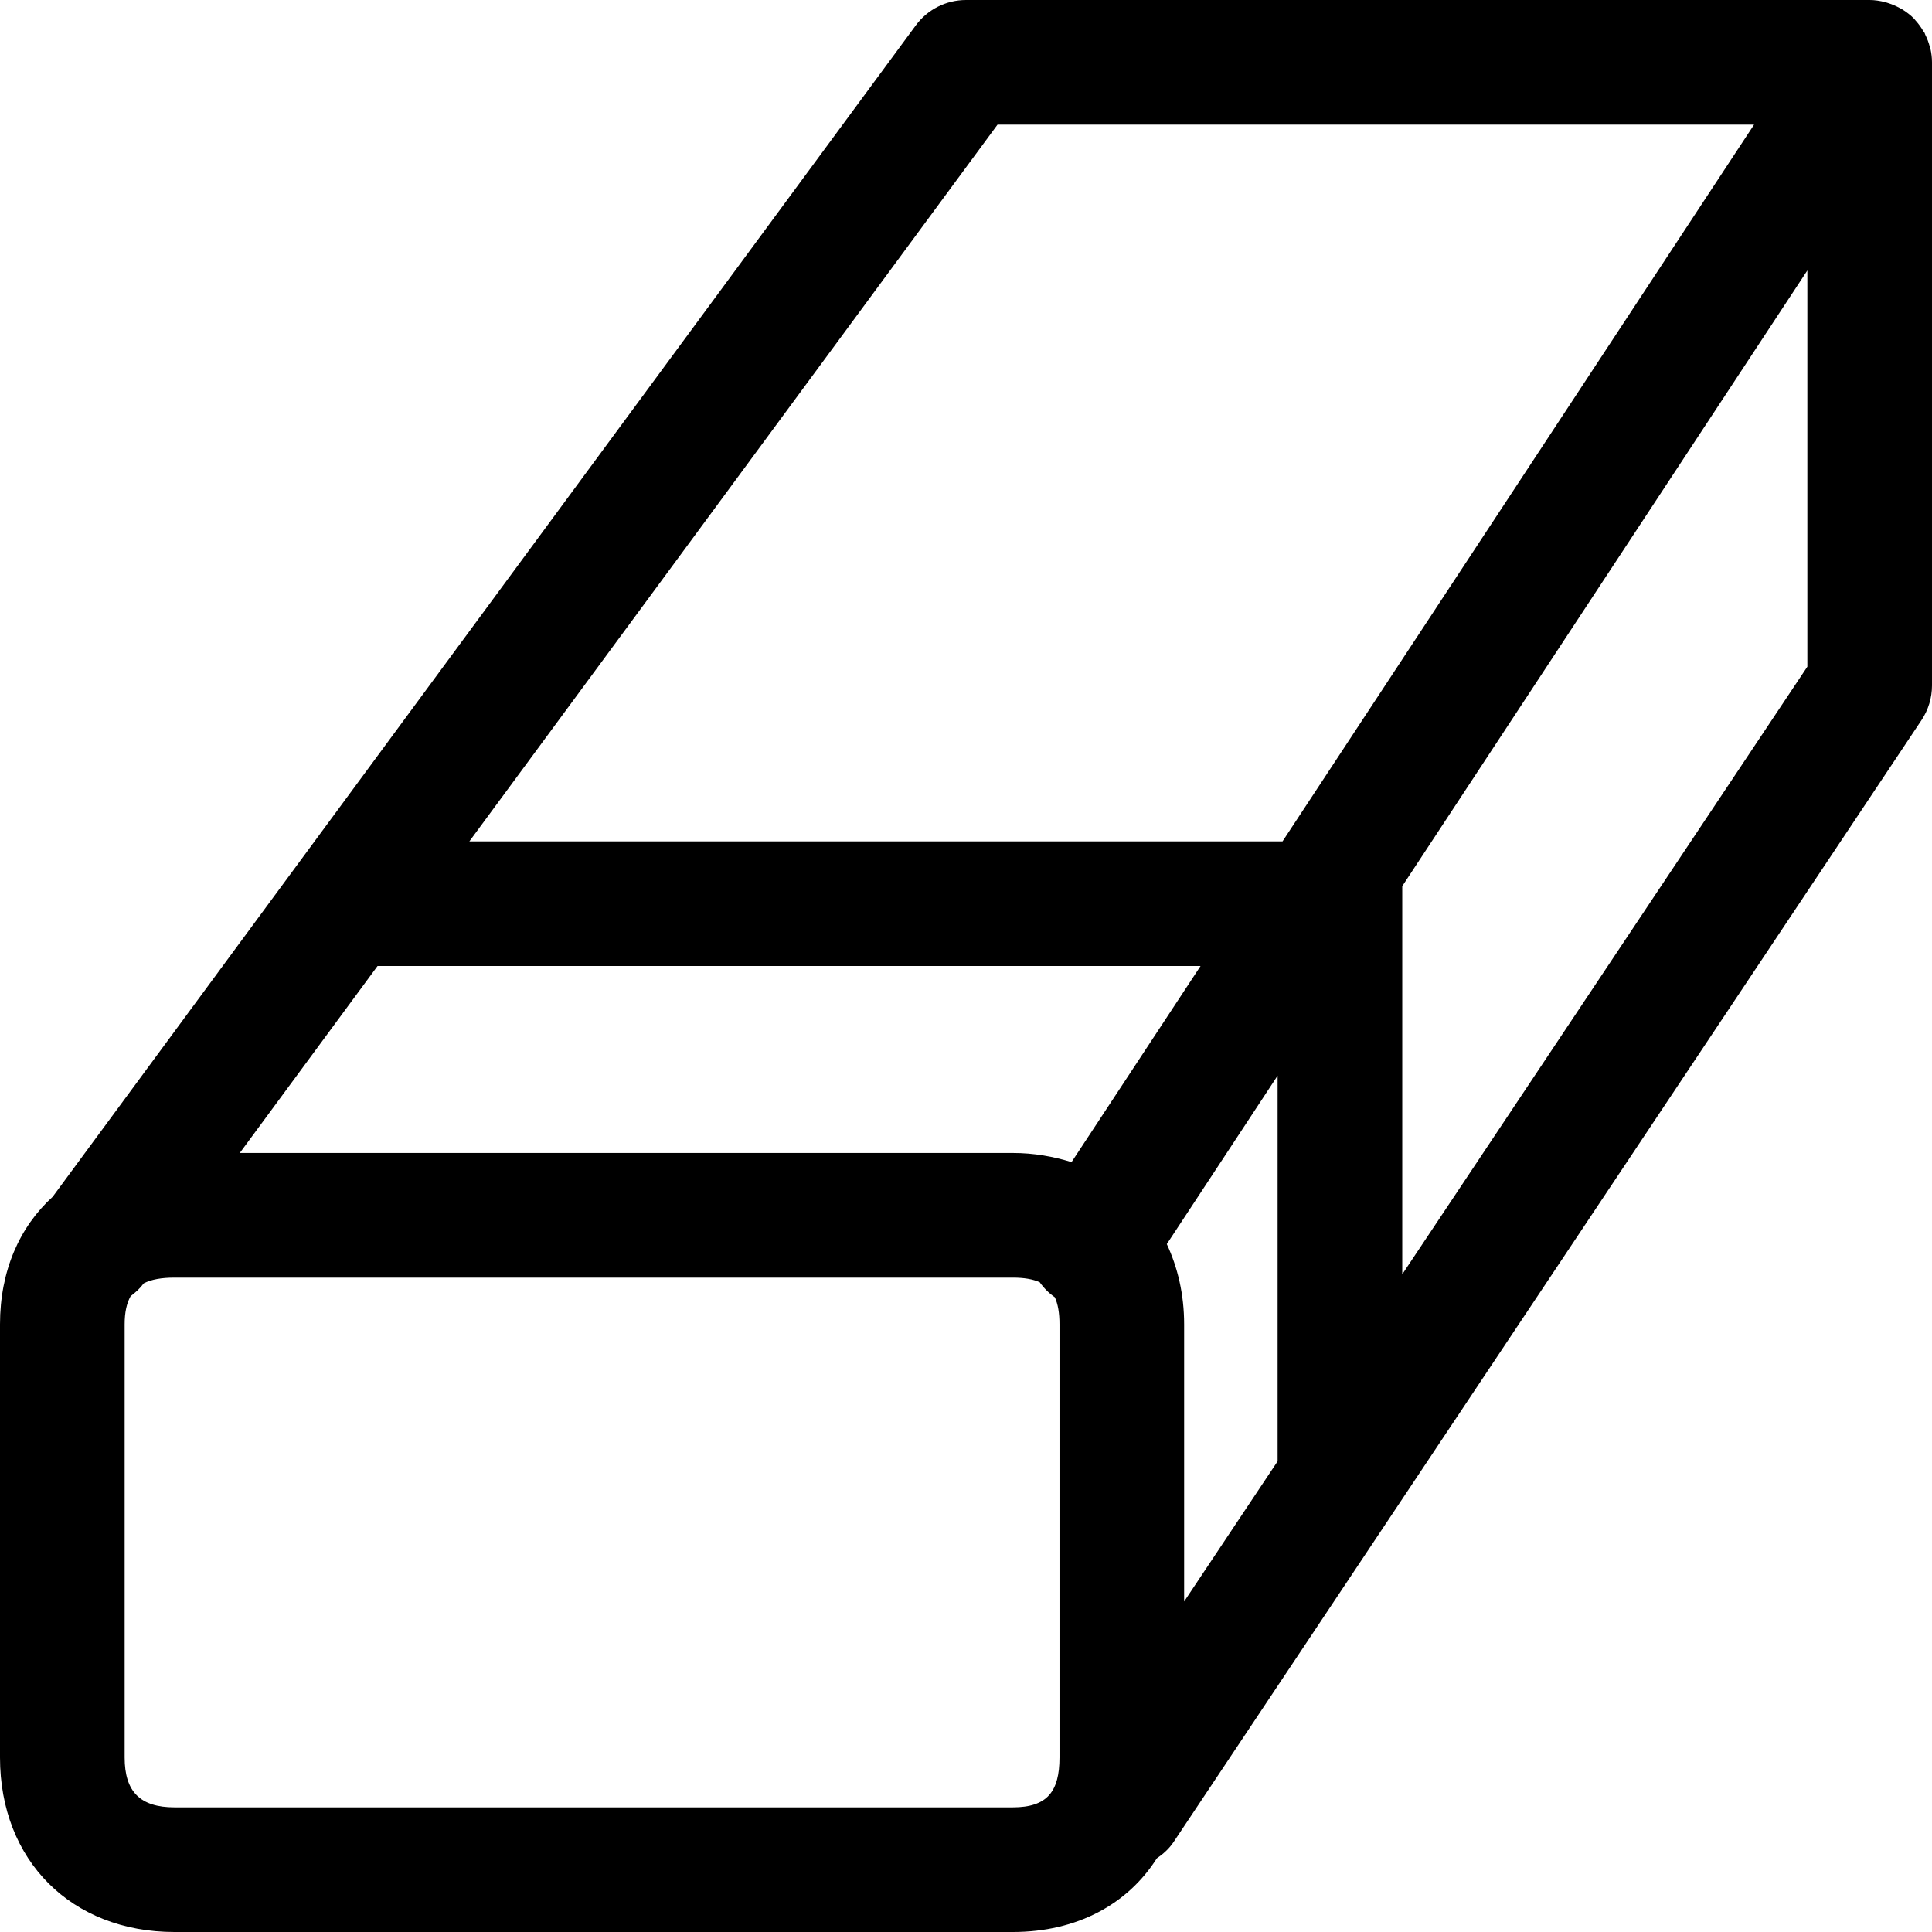 <?xml version="1.0" encoding="iso-8859-1"?>
<!-- Generator: Adobe Illustrator 16.0.0, SVG Export Plug-In . SVG Version: 6.00 Build 0)  -->
<!DOCTYPE svg PUBLIC "-//W3C//DTD SVG 1.1//EN" "http://www.w3.org/Graphics/SVG/1.1/DTD/svg11.dtd">
<svg version="1.1" id="Capa_1" xmlns="http://www.w3.org/2000/svg" xmlns:xlink="http://www.w3.org/1999/xlink" x="0px" y="0px"
	 width="612px" height="612px" viewBox="0 0 612 612" style="enable-background:new 0 0 612 612;" xml:space="preserve">
<g>
	<path d="M611.526,15.527c-0.05-0.237-0.158-0.464-0.218-0.691c-0.345-1.342-0.829-2.625-1.44-3.84
		c-0.099-0.197-0.129-0.424-0.237-0.622c-0.108-0.208-0.286-0.355-0.404-0.553c-0.701-1.195-1.501-2.3-2.419-3.317
		c-0.157-0.168-0.276-0.375-0.444-0.543c-1.096-1.125-2.339-2.083-3.672-2.922c-0.325-0.207-0.681-0.365-1.017-0.553
		c-1.076-0.592-2.211-1.076-3.396-1.461c-0.404-0.128-0.8-0.276-1.224-0.375C595.516,0.267,593.926,0,592.258,0H306
		c-6.278,0-12.171,2.981-15.892,8.025L16.682,379.104C6.209,388.64,0,402.538,0,419.517v137.206C0,589.386,22.614,612,55.277,612
		h265.529c20.363,0,36.424-8.795,45.644-23.335c2.023-1.382,3.889-3.04,5.33-5.202l236.903-355.354
		c2.161-3.238,3.316-7.058,3.316-10.947V19.742C612,18.291,611.822,16.889,611.526,15.527z M315.979,39.484h239.657L406.27,266.516
		H148.687L315.979,39.484z M320.807,365.226H75.957L119.597,306h260.702l-40.866,62.118
		C333.708,366.361,327.568,365.226,320.807,365.226z M369.608,394.089l35.102-53.353V462.89l-29.613,44.419v-87.792
		C375.097,409.961,373.054,401.492,369.608,394.089z M320.807,572.516H55.277c-10.858,0-15.793-4.935-15.793-15.793V419.517
		c0-3.801,0.642-6.703,1.895-8.943c1.521-1.136,2.952-2.419,4.136-4.027l0.02-0.03c2.448-1.253,5.676-1.806,9.743-1.806h260.594
		h4.936c3.583,0,6.356,0.483,8.538,1.451c1.273,1.815,2.883,3.435,4.798,4.777c0.986,2.191,1.471,4.975,1.471,8.578v137.206
		C335.613,567.581,331.664,572.516,320.807,572.516z M444.193,403.663V280.721L572.516,85.67v125.51L444.193,403.663z"/>
</g>
<g>
</g>
<g>
</g>
<g>
</g>
<g>
</g>
<g>
</g>
<g>
</g>
<g>
</g>
<g>
</g>
<g>
</g>
<g>
</g>
<g>
</g>
<g>
</g>
<g>
</g>
<g>
</g>
<g>
</g>
</svg>
